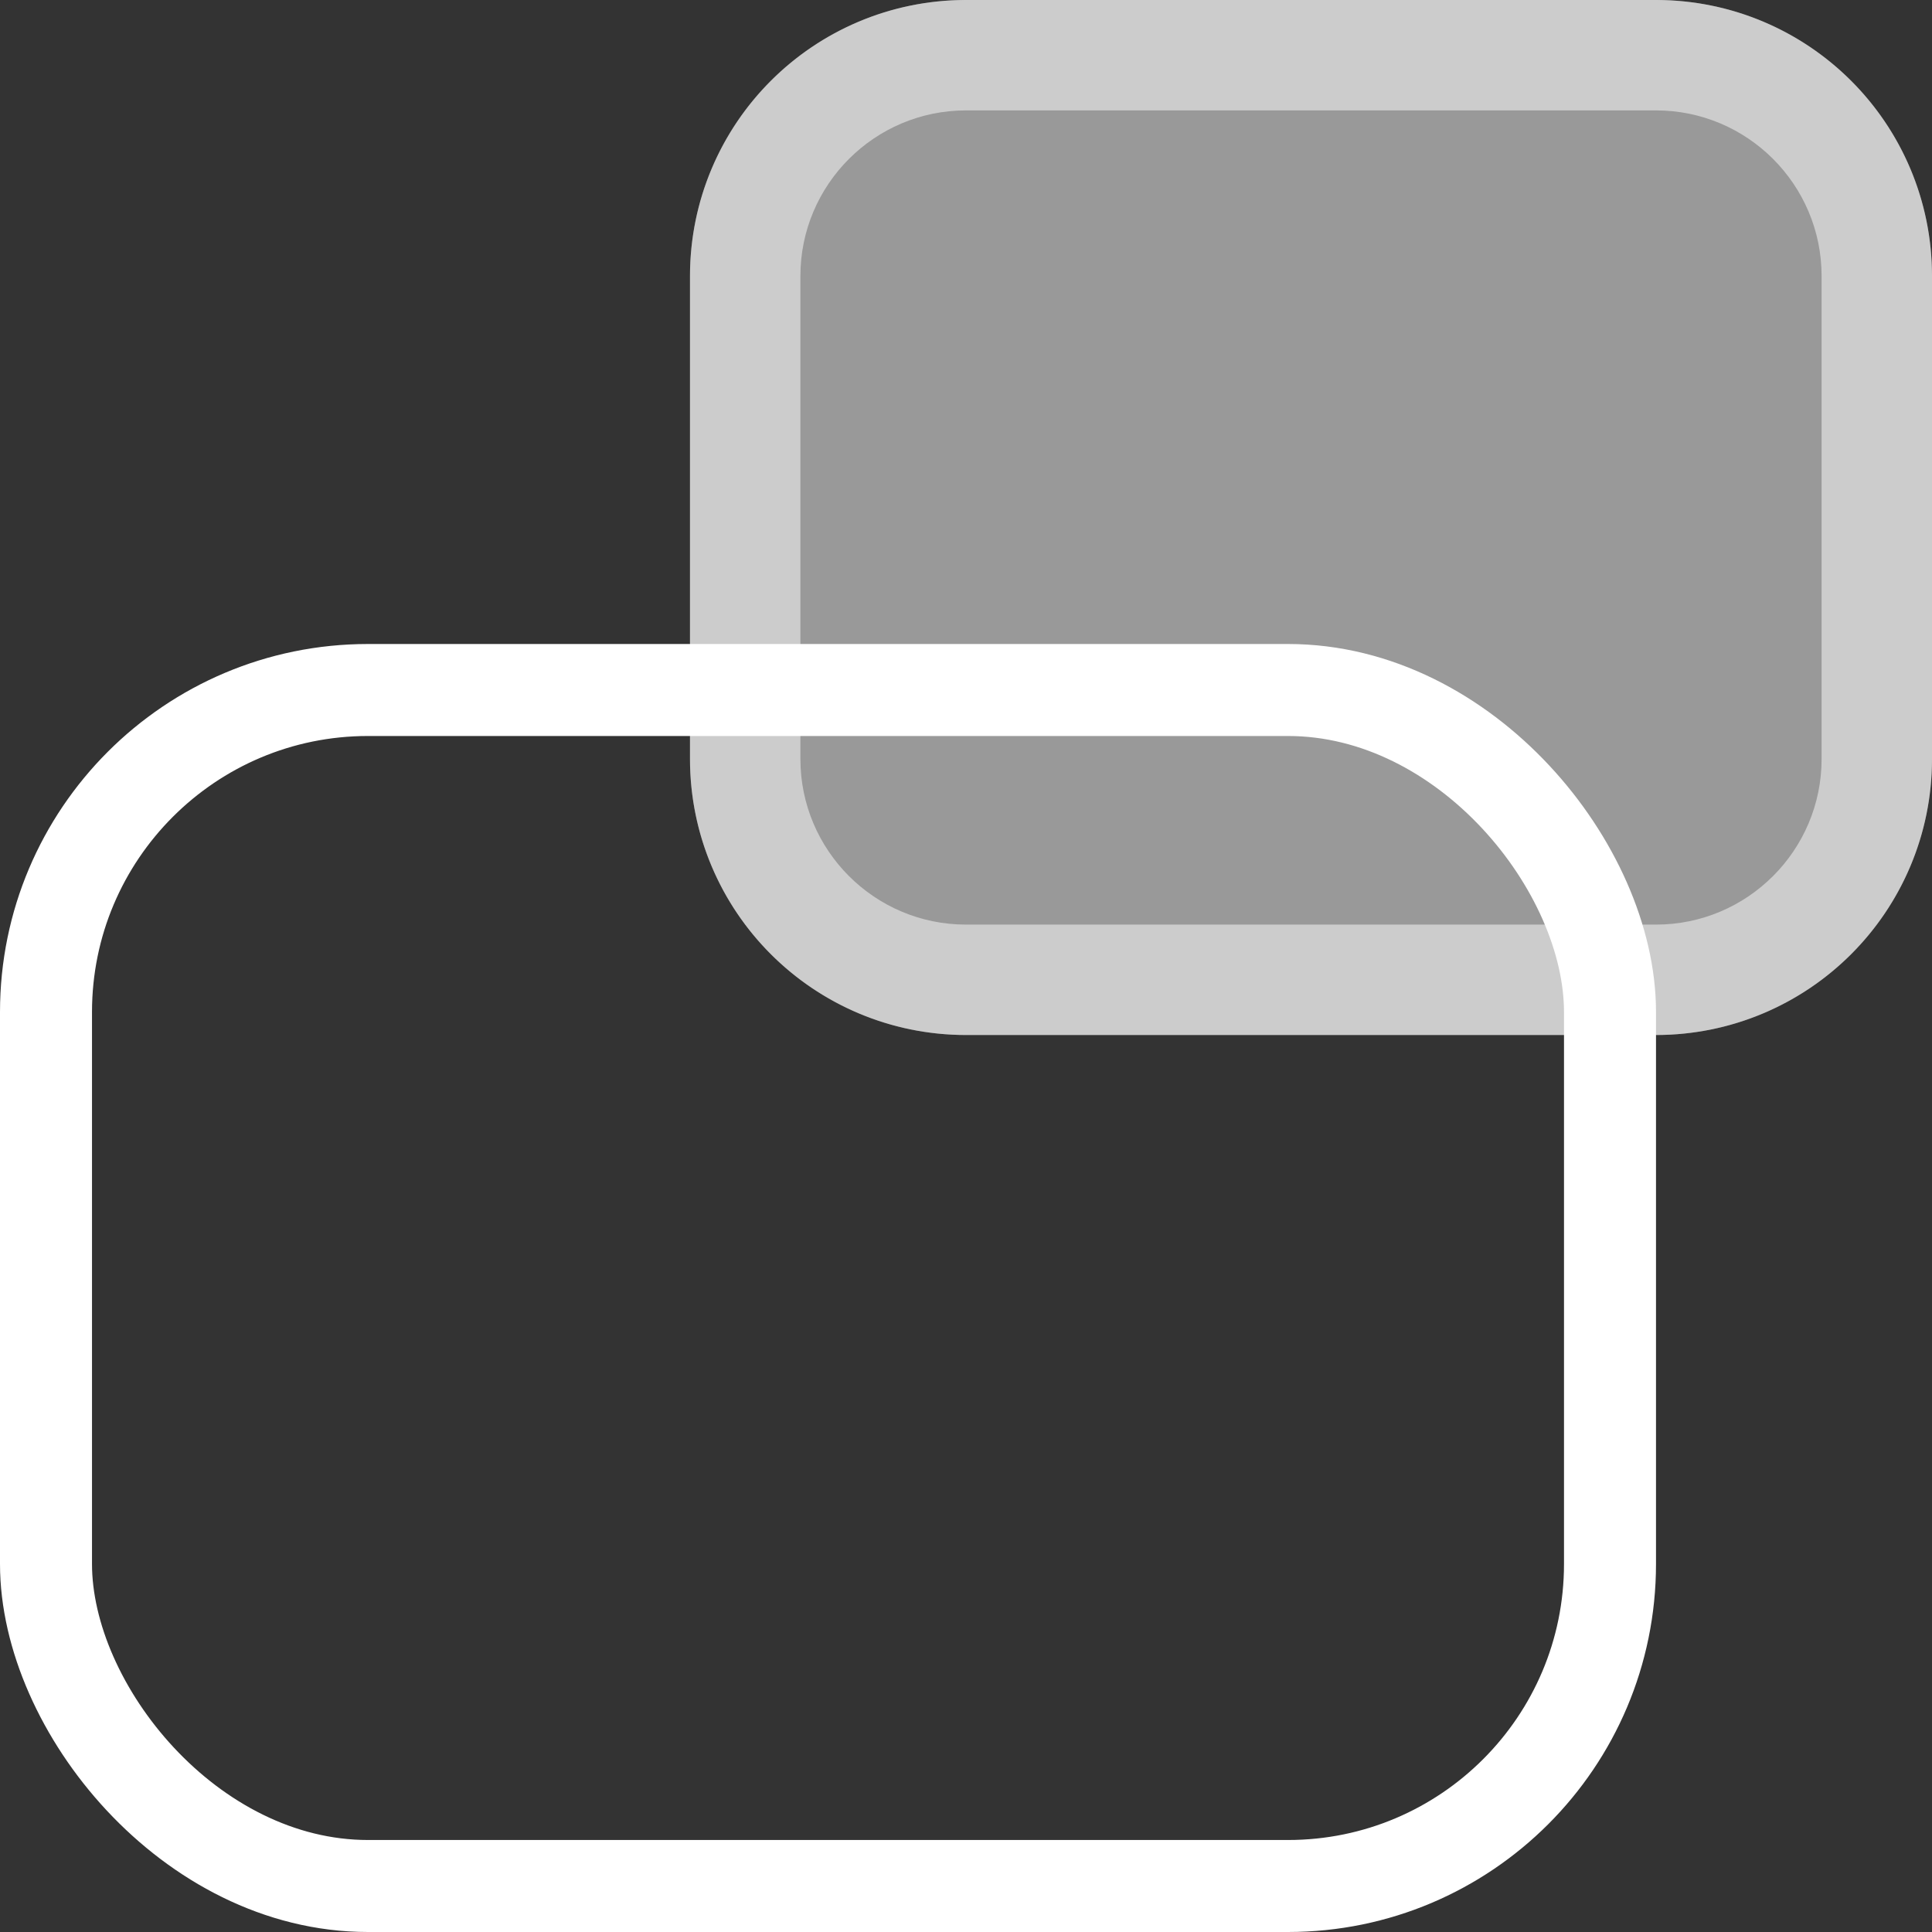 <svg id="Group_11324" data-name="Group 11324" xmlns="http://www.w3.org/2000/svg" width="21" height="21" viewBox="0 0 21 21">
  <rect x="0" y="0" width="21" height="21" fill="#333333" stroke="none"/>
  <rect id="Rectangle_3470" data-name="Rectangle 3470" width="21" height="21" fill="none"/>
  <g id="Group_11323" data-name="Group 11323">
    <g id="Rectangle_3468" data-name="Rectangle 3468" transform="translate(0 7)" fill="none" stroke="#fff" stroke-width="1">
      <rect width="18" height="14" rx="4" stroke="none"/>
      <rect x="0.5" y="0.5" width="17" height="13" rx="3.5" fill="none"/>
    </g>
    <g id="Path_17247" data-name="Path 17247" transform="translate(7.5)" fill="rgba(255,255,255,0.5)">
      <path d="M3,0h7.5a3,3,0,0,1,3,3V8.25a3,3,0,0,1-3,3H3a3,3,0,0,1-3-3V3A3,3,0,0,1,3,0Z" stroke="none"/>
      <path d="M 3 1.2 C 2.007 1.2 1.2 2.007 1.2 3 L 1.2 8.25 C 1.2 9.243 2.007 10.05 3 10.05 L 10.5 10.05 C 11.493 10.05 12.3 9.243 12.3 8.25 L 12.3 3 C 12.3 2.007 11.493 1.2 10.5 1.2 L 3 1.2 M 3 9.5367431640625e-07 L 10.5 9.5367431640625e-07 C 12.157 9.5367431640625e-07 13.5 1.343 13.5 3 L 13.5 8.25 C 13.5 9.907 12.157 11.25 10.5 11.25 L 3 11.25 C 1.343 11.25 9.5367431640625e-07 9.907 9.5367431640625e-07 8.25 L 9.5367431640625e-07 3 C 9.5367431640625e-07 1.343 1.343 9.5367431640625e-07 3 9.5367431640625e-07 Z" stroke="none" fill="rgba(255,255,255,0.5)"/>
    </g>
  </g>
</svg>
